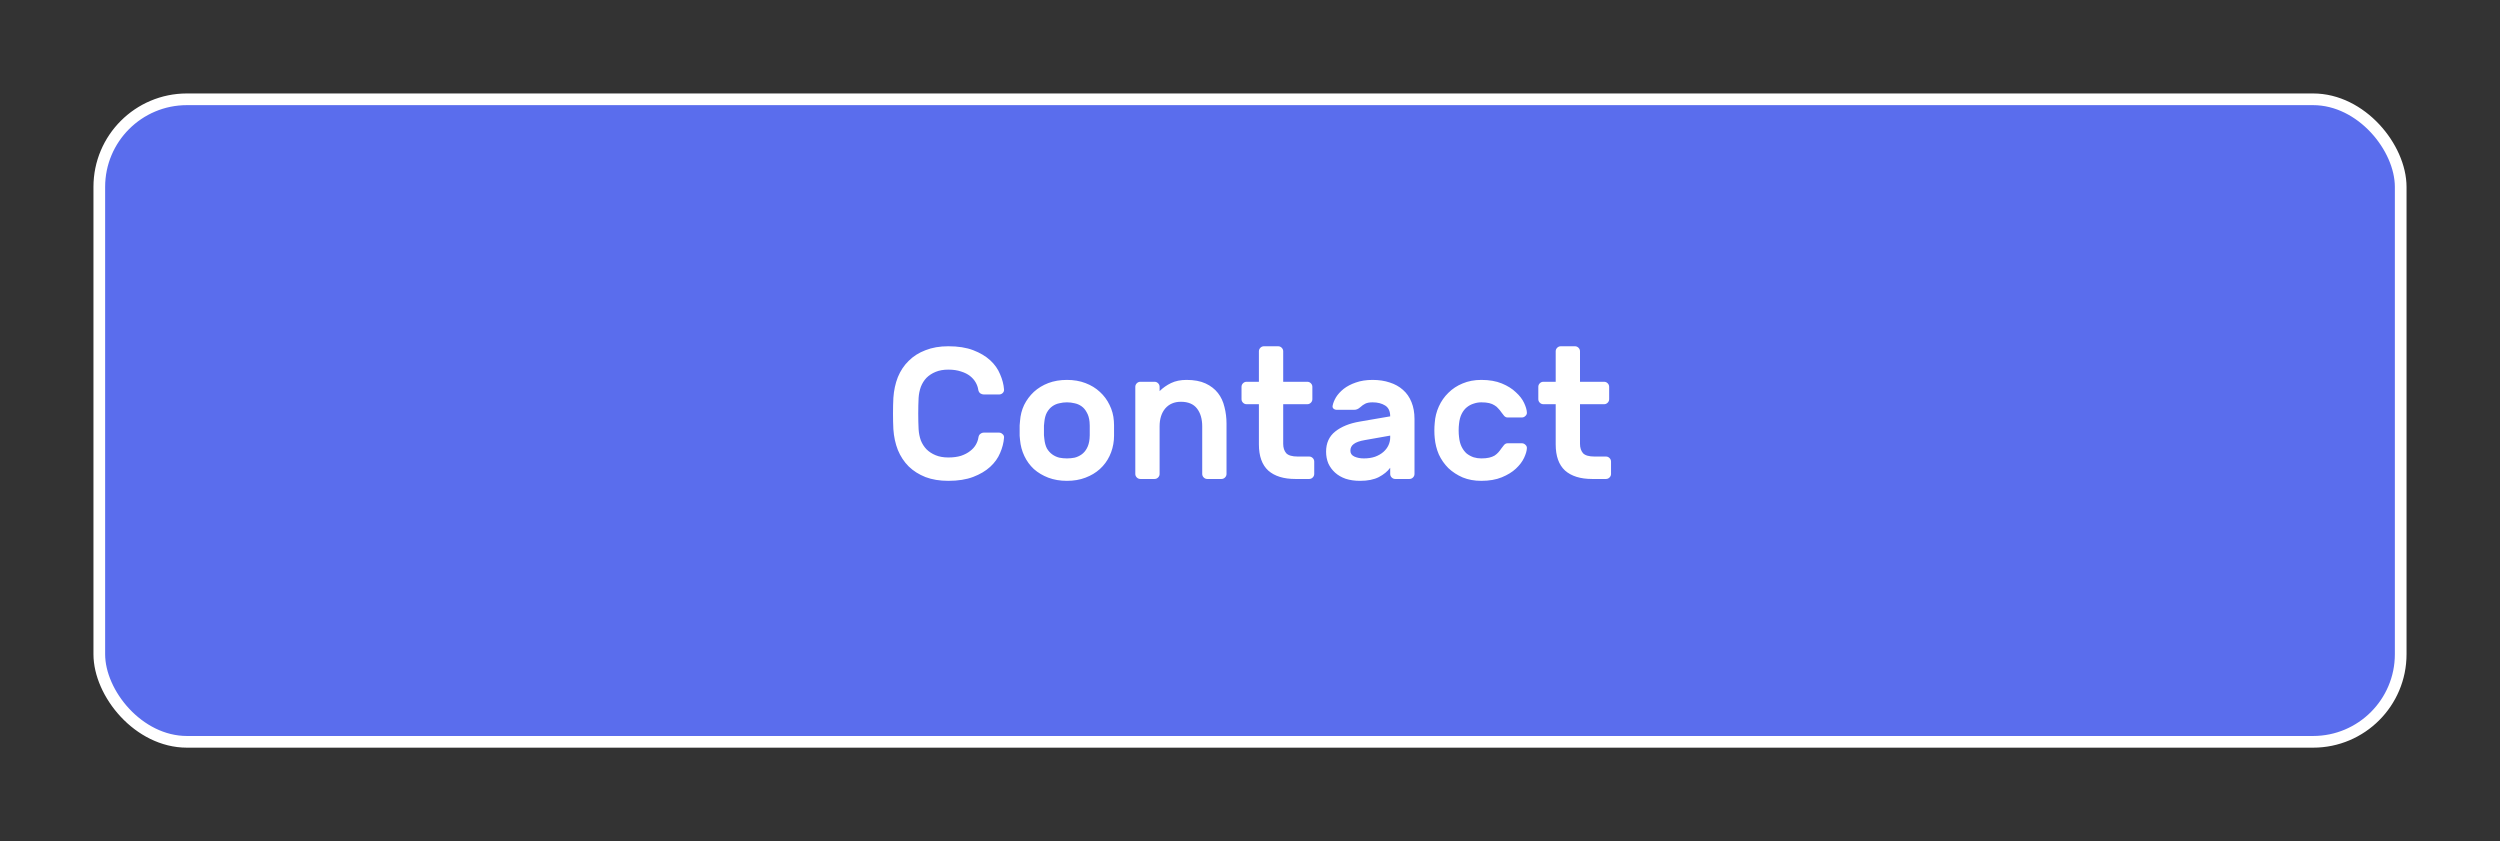 <svg width="214" height="72" viewBox="0 0 214 72" fill="none" xmlns="http://www.w3.org/2000/svg">
<rect x="0" y="0" width="214" height="72" fill="#333333" stroke="none"/>
<rect x="8.5" y="8.5" width="197" height="55" rx="7.5" fill="#5A6DED"/>
<path d="M83.753 37.448C83.774 37.309 83.828 37.208 83.913 37.144C84.009 37.069 84.11 37.032 84.217 37.032H85.513C85.63 37.032 85.732 37.075 85.817 37.16C85.913 37.235 85.956 37.336 85.945 37.464C85.913 37.901 85.801 38.339 85.609 38.776C85.428 39.213 85.145 39.608 84.761 39.96C84.377 40.312 83.892 40.6 83.305 40.824C82.718 41.048 82.009 41.16 81.177 41.16C80.441 41.16 79.79 41.053 79.225 40.84C78.66 40.616 78.18 40.312 77.785 39.928C77.39 39.533 77.081 39.064 76.857 38.52C76.644 37.976 76.516 37.384 76.473 36.744C76.452 36.339 76.441 35.891 76.441 35.4C76.441 34.909 76.452 34.461 76.473 34.056C76.516 33.416 76.644 32.824 76.857 32.28C77.081 31.736 77.39 31.272 77.785 30.888C78.18 30.493 78.66 30.189 79.225 29.976C79.79 29.752 80.441 29.64 81.177 29.64C82.009 29.64 82.718 29.752 83.305 29.976C83.892 30.2 84.377 30.488 84.761 30.84C85.145 31.192 85.428 31.592 85.609 32.04C85.801 32.477 85.913 32.909 85.945 33.336C85.956 33.464 85.913 33.571 85.817 33.656C85.732 33.731 85.63 33.768 85.513 33.768H84.217C84.11 33.768 84.009 33.736 83.913 33.672C83.817 33.597 83.758 33.491 83.737 33.352C83.705 33.139 83.63 32.931 83.513 32.728C83.396 32.525 83.236 32.344 83.033 32.184C82.83 32.024 82.574 31.896 82.265 31.8C81.956 31.693 81.593 31.64 81.177 31.64C80.761 31.64 80.398 31.704 80.089 31.832C79.78 31.96 79.518 32.131 79.305 32.344C79.102 32.557 78.942 32.813 78.825 33.112C78.718 33.411 78.654 33.725 78.633 34.056C78.612 34.461 78.601 34.909 78.601 35.4C78.601 35.891 78.612 36.339 78.633 36.744C78.654 37.085 78.718 37.405 78.825 37.704C78.942 37.992 79.102 38.243 79.305 38.456C79.518 38.669 79.78 38.84 80.089 38.968C80.398 39.096 80.761 39.16 81.177 39.16C81.593 39.16 81.956 39.112 82.265 39.016C82.574 38.909 82.83 38.776 83.033 38.616C83.246 38.456 83.412 38.275 83.529 38.072C83.646 37.869 83.721 37.661 83.753 37.448ZM91.331 32.52C91.917 32.52 92.445 32.611 92.915 32.792C93.394 32.973 93.805 33.224 94.147 33.544C94.499 33.864 94.776 34.237 94.978 34.664C95.192 35.091 95.314 35.549 95.347 36.04C95.357 36.136 95.362 36.259 95.362 36.408C95.362 36.557 95.362 36.707 95.362 36.856C95.362 37.005 95.362 37.155 95.362 37.304C95.362 37.443 95.357 37.56 95.347 37.656C95.304 38.147 95.181 38.605 94.978 39.032C94.776 39.459 94.499 39.832 94.147 40.152C93.805 40.461 93.394 40.707 92.915 40.888C92.445 41.069 91.917 41.16 91.331 41.16C90.744 41.16 90.21 41.069 89.731 40.888C89.261 40.707 88.85 40.461 88.499 40.152C88.157 39.832 87.885 39.459 87.683 39.032C87.48 38.605 87.357 38.147 87.314 37.656C87.304 37.56 87.293 37.443 87.282 37.304C87.282 37.155 87.282 37.005 87.282 36.856C87.282 36.707 87.282 36.557 87.282 36.408C87.293 36.259 87.304 36.136 87.314 36.04C87.347 35.549 87.464 35.091 87.666 34.664C87.88 34.237 88.157 33.864 88.499 33.544C88.85 33.224 89.261 32.973 89.731 32.792C90.21 32.611 90.744 32.52 91.331 32.52ZM93.266 36.12C93.234 35.789 93.154 35.517 93.026 35.304C92.909 35.08 92.76 34.904 92.579 34.776C92.397 34.648 92.2 34.563 91.987 34.52C91.773 34.467 91.555 34.44 91.331 34.44C91.106 34.44 90.888 34.467 90.674 34.52C90.461 34.563 90.264 34.648 90.082 34.776C89.901 34.904 89.746 35.08 89.618 35.304C89.501 35.517 89.427 35.789 89.394 36.12C89.384 36.205 89.373 36.312 89.362 36.44C89.362 36.568 89.362 36.701 89.362 36.84C89.362 36.979 89.362 37.117 89.362 37.256C89.373 37.384 89.384 37.485 89.394 37.56C89.427 37.891 89.501 38.168 89.618 38.392C89.746 38.605 89.901 38.776 90.082 38.904C90.264 39.032 90.461 39.123 90.674 39.176C90.888 39.219 91.106 39.24 91.331 39.24C91.555 39.24 91.773 39.219 91.987 39.176C92.2 39.123 92.397 39.032 92.579 38.904C92.76 38.776 92.909 38.605 93.026 38.392C93.154 38.168 93.234 37.891 93.266 37.56C93.277 37.485 93.282 37.384 93.282 37.256C93.282 37.117 93.282 36.979 93.282 36.84C93.282 36.701 93.282 36.568 93.282 36.44C93.282 36.312 93.277 36.205 93.266 36.12ZM104.99 40.568C104.99 40.685 104.947 40.787 104.862 40.872C104.777 40.957 104.675 41 104.558 41H103.342C103.225 41 103.123 40.957 103.038 40.872C102.953 40.787 102.91 40.685 102.91 40.568V36.504C102.91 35.864 102.761 35.352 102.462 34.968C102.163 34.584 101.705 34.392 101.086 34.392C100.521 34.392 100.073 34.584 99.742 34.968C99.422 35.352 99.262 35.864 99.262 36.504V40.568C99.262 40.685 99.219 40.787 99.134 40.872C99.049 40.957 98.948 41 98.83 41H97.614C97.497 41 97.395 40.957 97.31 40.872C97.225 40.787 97.182 40.685 97.182 40.568V33.112C97.182 32.995 97.225 32.893 97.31 32.808C97.395 32.723 97.497 32.68 97.614 32.68H98.83C98.948 32.68 99.049 32.723 99.134 32.808C99.219 32.893 99.262 32.995 99.262 33.112V33.48C99.54 33.203 99.865 32.973 100.238 32.792C100.611 32.611 101.054 32.52 101.566 32.52C102.217 32.52 102.761 32.621 103.198 32.824C103.635 33.027 103.987 33.299 104.254 33.64C104.521 33.981 104.707 34.381 104.814 34.84C104.931 35.288 104.99 35.763 104.99 36.264V40.568ZM109.842 37.992C109.842 38.323 109.927 38.589 110.098 38.792C110.279 38.984 110.61 39.08 111.09 39.08H112.066C112.183 39.08 112.284 39.123 112.37 39.208C112.455 39.293 112.498 39.395 112.498 39.512V40.568C112.498 40.685 112.455 40.787 112.37 40.872C112.284 40.957 112.183 41 112.066 41H110.882C109.879 41 109.106 40.76 108.562 40.28C108.028 39.789 107.762 39.043 107.762 38.04V34.6H106.706C106.588 34.6 106.487 34.557 106.402 34.472C106.316 34.387 106.274 34.285 106.274 34.168V33.112C106.274 32.995 106.316 32.893 106.402 32.808C106.487 32.723 106.588 32.68 106.706 32.68H107.762V30.072C107.762 29.955 107.804 29.853 107.89 29.768C107.975 29.683 108.076 29.64 108.194 29.64H109.41C109.527 29.64 109.628 29.683 109.714 29.768C109.799 29.853 109.842 29.955 109.842 30.072V32.68H111.906C112.023 32.68 112.124 32.723 112.21 32.808C112.295 32.893 112.338 32.995 112.338 33.112V34.168C112.338 34.285 112.295 34.387 112.21 34.472C112.124 34.557 112.023 34.6 111.906 34.6H109.842V37.992ZM114.073 34.728C114.115 34.504 114.211 34.264 114.361 34.008C114.521 33.752 114.739 33.512 115.017 33.288C115.305 33.064 115.651 32.883 116.057 32.744C116.473 32.595 116.953 32.52 117.497 32.52C118.041 32.52 118.531 32.595 118.969 32.744C119.406 32.883 119.779 33.091 120.089 33.368C120.409 33.645 120.654 33.997 120.825 34.424C120.995 34.84 121.081 35.32 121.081 35.864V40.568C121.081 40.685 121.038 40.787 120.953 40.872C120.867 40.957 120.766 41 120.649 41H119.433C119.315 41 119.214 40.957 119.129 40.872C119.043 40.787 119.001 40.685 119.001 40.568V40.04C118.777 40.349 118.451 40.616 118.025 40.84C117.609 41.053 117.075 41.16 116.425 41.16C115.966 41.16 115.555 41.101 115.193 40.984C114.83 40.856 114.526 40.68 114.281 40.456C114.035 40.232 113.843 39.971 113.705 39.672C113.577 39.363 113.513 39.027 113.513 38.664C113.513 37.928 113.774 37.352 114.297 36.936C114.819 36.52 115.518 36.237 116.393 36.088L119.001 35.64C119.001 35.203 118.857 34.893 118.569 34.712C118.281 34.531 117.923 34.44 117.497 34.44C117.23 34.44 117.022 34.477 116.873 34.552C116.723 34.627 116.579 34.728 116.441 34.856C116.345 34.941 116.254 35 116.169 35.032C116.094 35.064 116.009 35.08 115.913 35.08H114.425C114.318 35.08 114.227 35.048 114.153 34.984C114.078 34.92 114.051 34.835 114.073 34.728ZM116.745 39.24C117.107 39.24 117.427 39.192 117.705 39.096C117.993 38.989 118.233 38.851 118.425 38.68C118.617 38.509 118.761 38.317 118.857 38.104C118.953 37.891 119.001 37.672 119.001 37.448V37.288L116.825 37.672C116.387 37.747 116.073 37.859 115.881 38.008C115.689 38.147 115.593 38.339 115.593 38.584C115.593 38.808 115.705 38.973 115.929 39.08C116.163 39.187 116.435 39.24 116.745 39.24ZM124.893 36.28C124.872 36.44 124.861 36.627 124.861 36.84C124.861 37.053 124.872 37.24 124.893 37.4C124.925 37.731 125 38.013 125.117 38.248C125.235 38.483 125.379 38.675 125.549 38.824C125.731 38.963 125.928 39.069 126.141 39.144C126.355 39.208 126.573 39.24 126.797 39.24C127.064 39.24 127.288 39.219 127.469 39.176C127.651 39.133 127.805 39.075 127.933 39C128.061 38.915 128.168 38.824 128.253 38.728C128.349 38.621 128.44 38.504 128.525 38.376C128.589 38.28 128.664 38.184 128.749 38.088C128.835 37.992 128.936 37.944 129.053 37.944H130.269C130.387 37.944 130.488 37.987 130.573 38.072C130.669 38.157 130.712 38.259 130.701 38.376C130.691 38.6 130.611 38.872 130.461 39.192C130.312 39.512 130.077 39.821 129.757 40.12C129.448 40.408 129.048 40.653 128.557 40.856C128.067 41.059 127.48 41.16 126.797 41.16C126.211 41.16 125.683 41.064 125.213 40.872C124.744 40.669 124.333 40.403 123.981 40.072C123.64 39.731 123.368 39.341 123.165 38.904C122.973 38.456 122.856 37.987 122.813 37.496C122.792 37.304 122.781 37.091 122.781 36.856C122.781 36.621 122.792 36.403 122.813 36.2C122.845 35.709 122.963 35.24 123.165 34.792C123.368 34.344 123.64 33.955 123.981 33.624C124.323 33.283 124.728 33.016 125.197 32.824C125.677 32.621 126.211 32.52 126.797 32.52C127.48 32.52 128.067 32.621 128.557 32.824C129.048 33.027 129.448 33.277 129.757 33.576C130.077 33.864 130.312 34.168 130.461 34.488C130.611 34.808 130.691 35.08 130.701 35.304C130.712 35.421 130.669 35.523 130.573 35.608C130.488 35.693 130.387 35.736 130.269 35.736H129.053C128.936 35.736 128.835 35.688 128.749 35.592C128.664 35.496 128.589 35.4 128.525 35.304C128.44 35.176 128.349 35.064 128.253 34.968C128.168 34.861 128.061 34.771 127.933 34.696C127.805 34.611 127.651 34.547 127.469 34.504C127.288 34.461 127.064 34.44 126.797 34.44C126.573 34.44 126.355 34.477 126.141 34.552C125.928 34.616 125.731 34.723 125.549 34.872C125.379 35.011 125.235 35.197 125.117 35.432C125 35.667 124.925 35.949 124.893 36.28ZM135.248 37.992C135.248 38.323 135.333 38.589 135.504 38.792C135.685 38.984 136.016 39.08 136.496 39.08H137.472C137.589 39.08 137.69 39.123 137.776 39.208C137.861 39.293 137.904 39.395 137.904 39.512V40.568C137.904 40.685 137.861 40.787 137.776 40.872C137.69 40.957 137.589 41 137.472 41H136.288C135.285 41 134.512 40.76 133.968 40.28C133.434 39.789 133.168 39.043 133.168 38.04V34.6H132.112C131.994 34.6 131.893 34.557 131.808 34.472C131.722 34.387 131.68 34.285 131.68 34.168V33.112C131.68 32.995 131.722 32.893 131.808 32.808C131.893 32.723 131.994 32.68 132.112 32.68H133.168V30.072C133.168 29.955 133.21 29.853 133.296 29.768C133.381 29.683 133.482 29.64 133.6 29.64H134.816C134.933 29.64 135.034 29.683 135.12 29.768C135.205 29.853 135.248 29.955 135.248 30.072V32.68H137.312C137.429 32.68 137.53 32.723 137.616 32.808C137.701 32.893 137.744 32.995 137.744 33.112V34.168C137.744 34.285 137.701 34.387 137.616 34.472C137.53 34.557 137.429 34.6 137.312 34.6H135.248V37.992Z" fill="white"/>
<rect x="8.5" y="8.5" width="197" height="55" rx="7.5" stroke="white"/>
</svg>
